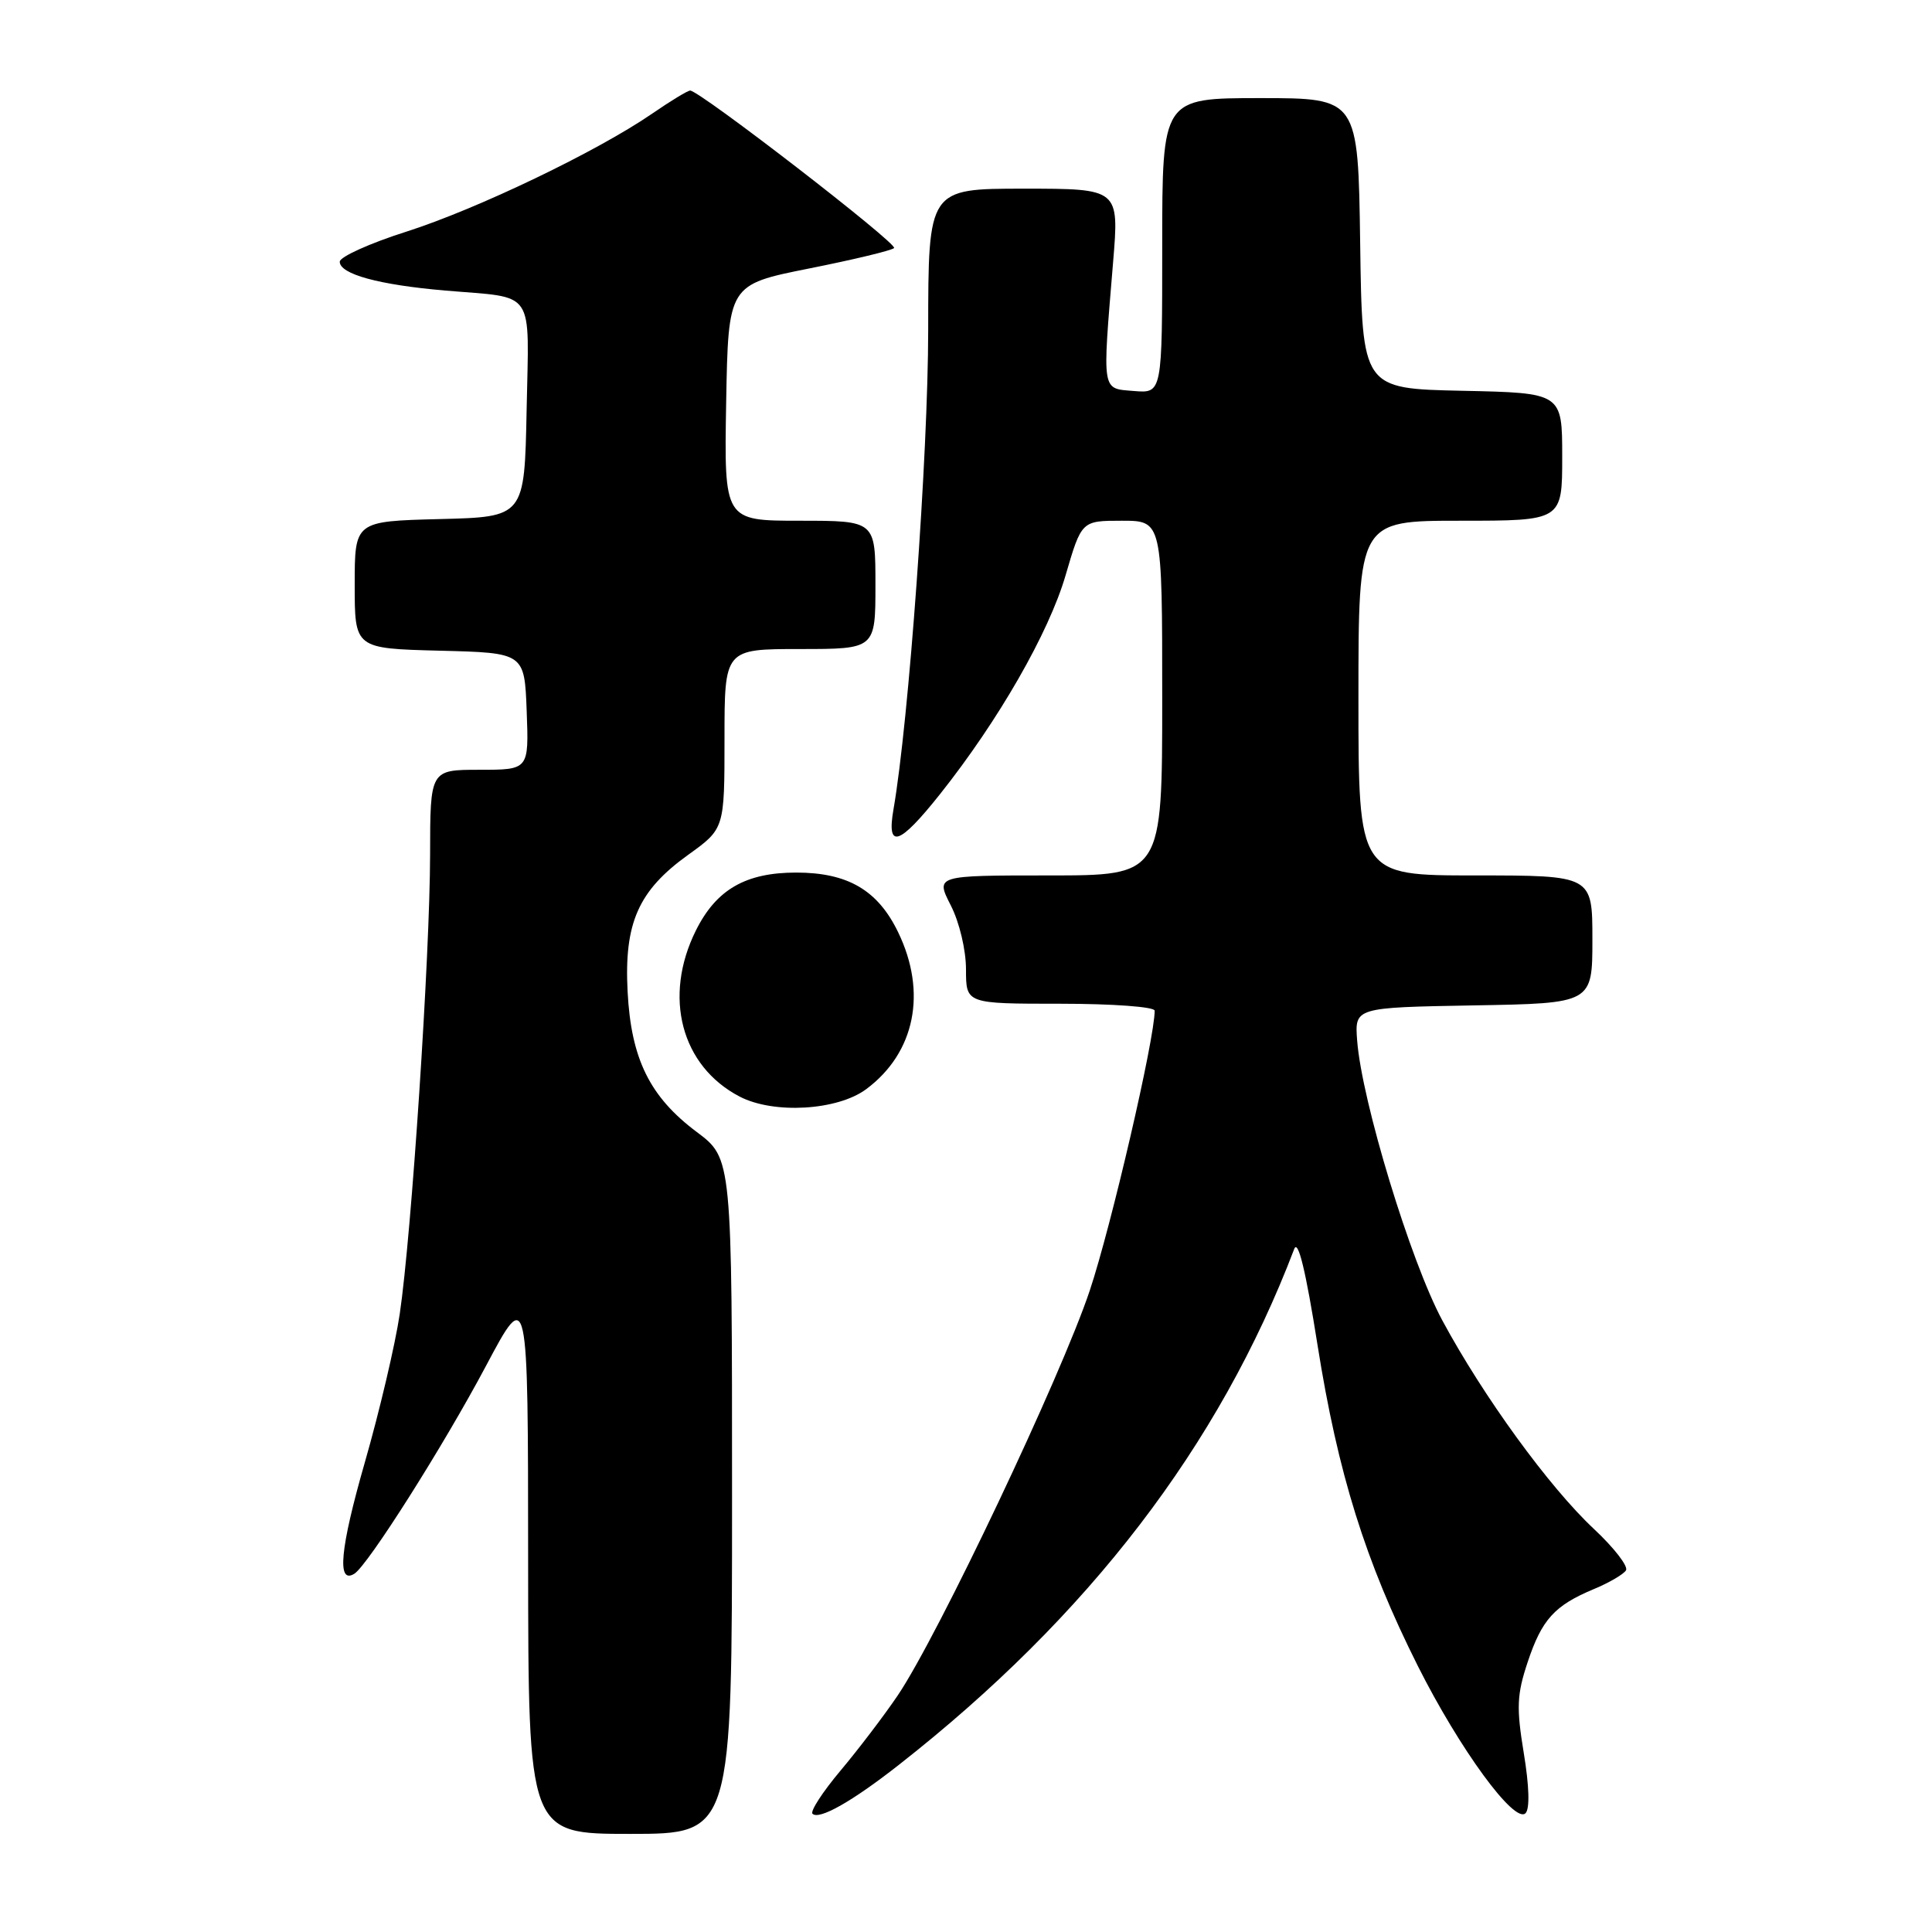 <?xml version="1.0" encoding="UTF-8" standalone="no"?>
<!DOCTYPE svg PUBLIC "-//W3C//DTD SVG 1.1//EN" "http://www.w3.org/Graphics/SVG/1.1/DTD/svg11.dtd" >
<svg xmlns="http://www.w3.org/2000/svg" xmlns:xlink="http://www.w3.org/1999/xlink" version="1.1" viewBox="0 0 256 256">
 <g >
 <path fill="currentColor"
d=" M 97.00 198.25 C 97.00 153.50 97.00 153.50 92.33 150.00 C 86.09 145.33 83.62 140.31 83.16 131.37 C 82.69 122.30 84.59 118.01 91.17 113.28 C 96.00 109.81 96.00 109.81 96.00 97.91 C 96.00 86.00 96.00 86.00 106.00 86.00 C 116.00 86.00 116.00 86.00 116.00 77.50 C 116.00 69.00 116.00 69.00 105.97 69.00 C 95.95 69.00 95.95 69.00 96.22 53.36 C 96.50 37.72 96.50 37.72 107.19 35.58 C 113.07 34.41 118.15 33.19 118.47 32.87 C 119.02 32.32 92.71 12.00 91.45 12.00 C 91.12 12.00 88.87 13.37 86.44 15.04 C 79.16 20.05 63.25 27.69 53.86 30.69 C 49.01 32.23 45.04 34.03 45.02 34.67 C 44.99 36.32 50.22 37.75 59.00 38.50 C 71.10 39.54 70.09 38.05 69.78 54.33 C 69.50 68.50 69.50 68.50 58.25 68.78 C 47.00 69.07 47.00 69.07 47.00 77.50 C 47.00 85.93 47.00 85.93 58.25 86.22 C 69.50 86.50 69.50 86.50 69.79 94.25 C 70.08 102.00 70.08 102.00 63.54 102.00 C 57.00 102.00 57.00 102.00 56.99 113.25 C 56.97 126.59 54.53 163.58 52.97 174.09 C 52.37 178.16 50.28 187.03 48.34 193.78 C 45.06 205.20 44.61 209.98 46.95 208.53 C 48.73 207.43 58.76 191.60 64.39 181.00 C 69.97 170.50 69.97 170.50 69.98 206.75 C 70.00 243.00 70.00 243.00 83.50 243.00 C 97.00 243.00 97.00 243.00 97.00 198.25 Z  M 119.08 233.87 C 144.26 214.14 161.56 191.56 171.49 165.50 C 172.00 164.16 173.02 168.37 174.58 178.23 C 177.28 195.26 180.91 206.87 187.86 220.73 C 193.41 231.77 200.68 241.72 202.14 240.26 C 202.72 239.68 202.63 236.66 201.91 232.30 C 200.92 226.28 200.99 224.54 202.42 220.25 C 204.30 214.59 205.97 212.74 211.22 210.55 C 213.22 209.72 215.13 208.60 215.45 208.08 C 215.78 207.55 213.87 205.09 211.21 202.60 C 205.28 197.06 196.54 185.03 191.12 174.97 C 186.91 167.16 180.44 145.89 179.83 137.88 C 179.50 133.50 179.50 133.50 195.25 133.22 C 211.00 132.95 211.00 132.95 211.00 124.47 C 211.00 116.00 211.00 116.00 195.50 116.00 C 180.00 116.00 180.00 116.00 180.00 92.50 C 180.00 69.00 180.00 69.00 193.50 69.00 C 207.00 69.00 207.00 69.00 207.00 60.53 C 207.00 52.06 207.00 52.06 193.75 51.78 C 180.50 51.50 180.50 51.50 180.23 32.25 C 179.96 13.00 179.96 13.00 166.98 13.00 C 154.00 13.00 154.00 13.00 154.00 32.56 C 154.00 52.12 154.00 52.12 150.25 51.81 C 145.94 51.45 146.05 52.18 147.49 34.75 C 148.30 25.00 148.30 25.00 135.65 25.00 C 123.00 25.00 123.00 25.00 122.99 43.75 C 122.98 60.23 120.43 95.54 118.39 107.25 C 117.46 112.59 119.14 112.04 124.54 105.25 C 132.29 95.50 138.97 83.86 141.19 76.25 C 143.31 69.00 143.31 69.00 148.65 69.00 C 154.00 69.00 154.00 69.00 154.00 92.50 C 154.00 116.00 154.00 116.00 138.98 116.00 C 123.96 116.00 123.96 116.00 125.98 119.96 C 127.13 122.21 128.00 125.88 128.00 128.46 C 128.00 133.00 128.00 133.00 140.50 133.00 C 147.43 133.00 153.00 133.41 153.00 133.92 C 153.00 137.67 147.25 162.46 144.40 171.00 C 140.62 182.33 124.29 216.76 118.95 224.66 C 117.15 227.32 113.74 231.80 111.37 234.62 C 109.01 237.43 107.34 240.00 107.66 240.33 C 108.53 241.19 112.91 238.71 119.08 233.87 Z  M 114.79 144.31 C 121.25 139.50 122.87 131.50 119.01 123.53 C 116.32 117.95 112.33 115.62 105.50 115.62 C 98.81 115.62 94.92 117.86 92.22 123.27 C 87.83 132.07 90.25 141.27 98.02 145.31 C 102.54 147.65 110.98 147.15 114.79 144.31 Z "/>
</g>
</svg>